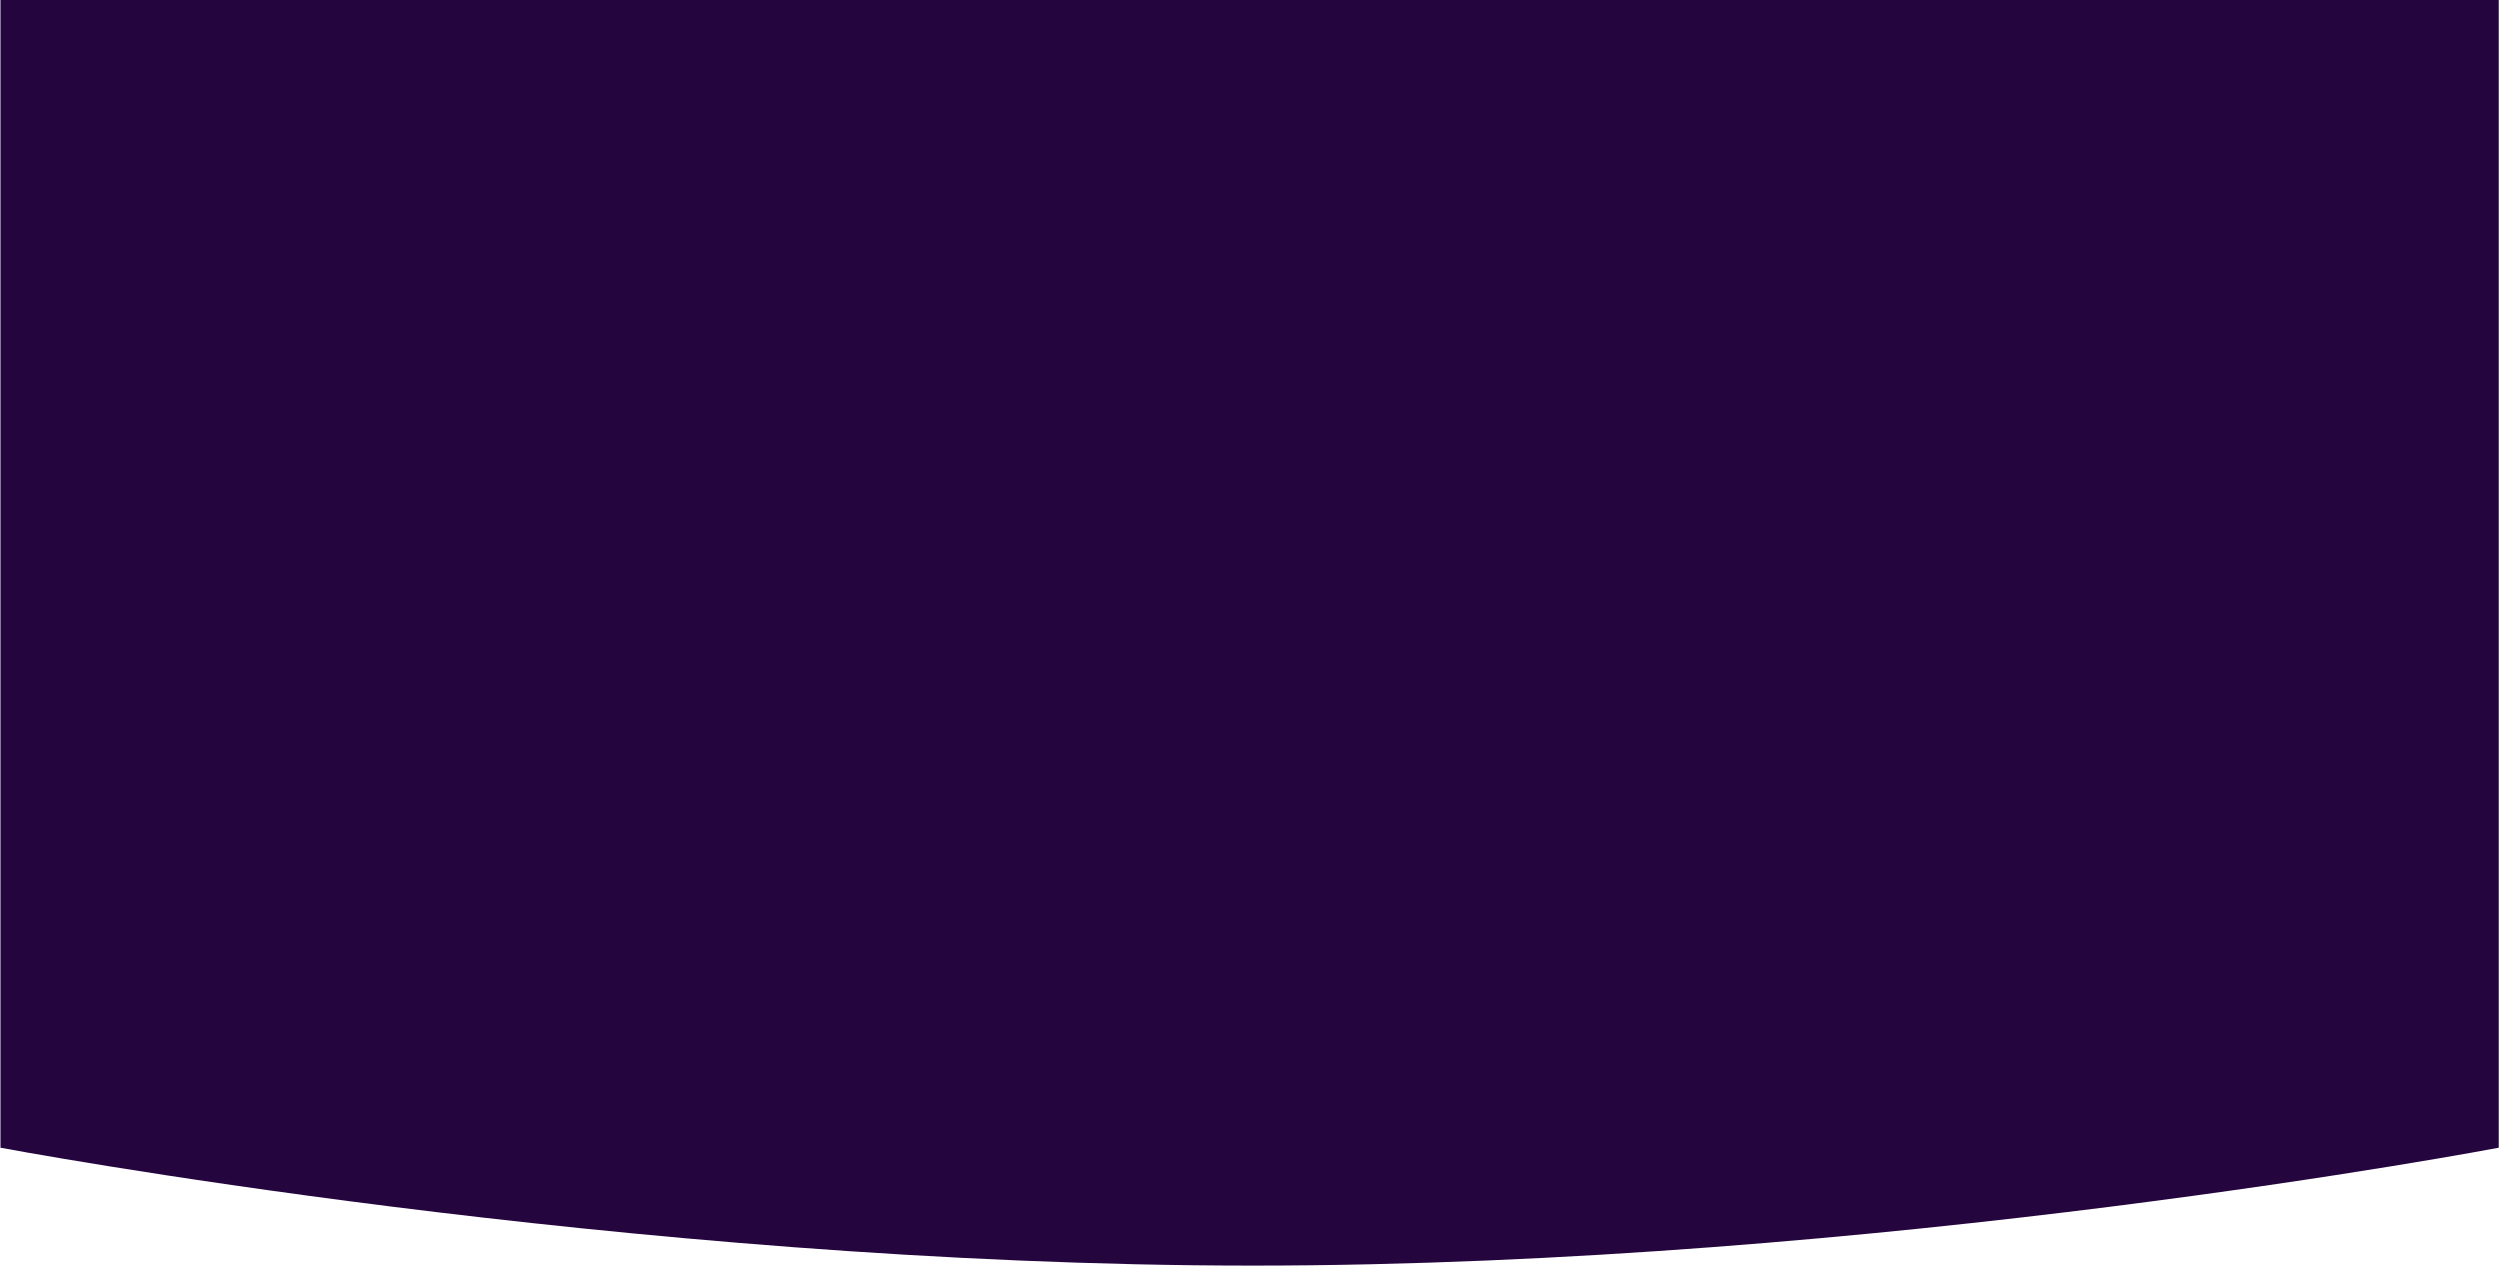 <svg width="1442" height="730" viewBox="0 0 1442 730" fill="none" xmlns="http://www.w3.org/2000/svg">
<g clip-path="url(#clip0_7_200)">
<path fill-rule="evenodd" clip-rule="evenodd" d="M0.268 0H1441.27V662C1441.27 662 1083.98 730 722.77 730C361.558 730 0.268 662 0.268 662V0Z" fill="#24053E"/>
</g>
<defs>
<clipPath id="clip0_7_200">
<rect width="1441" height="730" fill="white" transform="translate(0.268)"/>
</clipPath>
</defs>
</svg>
